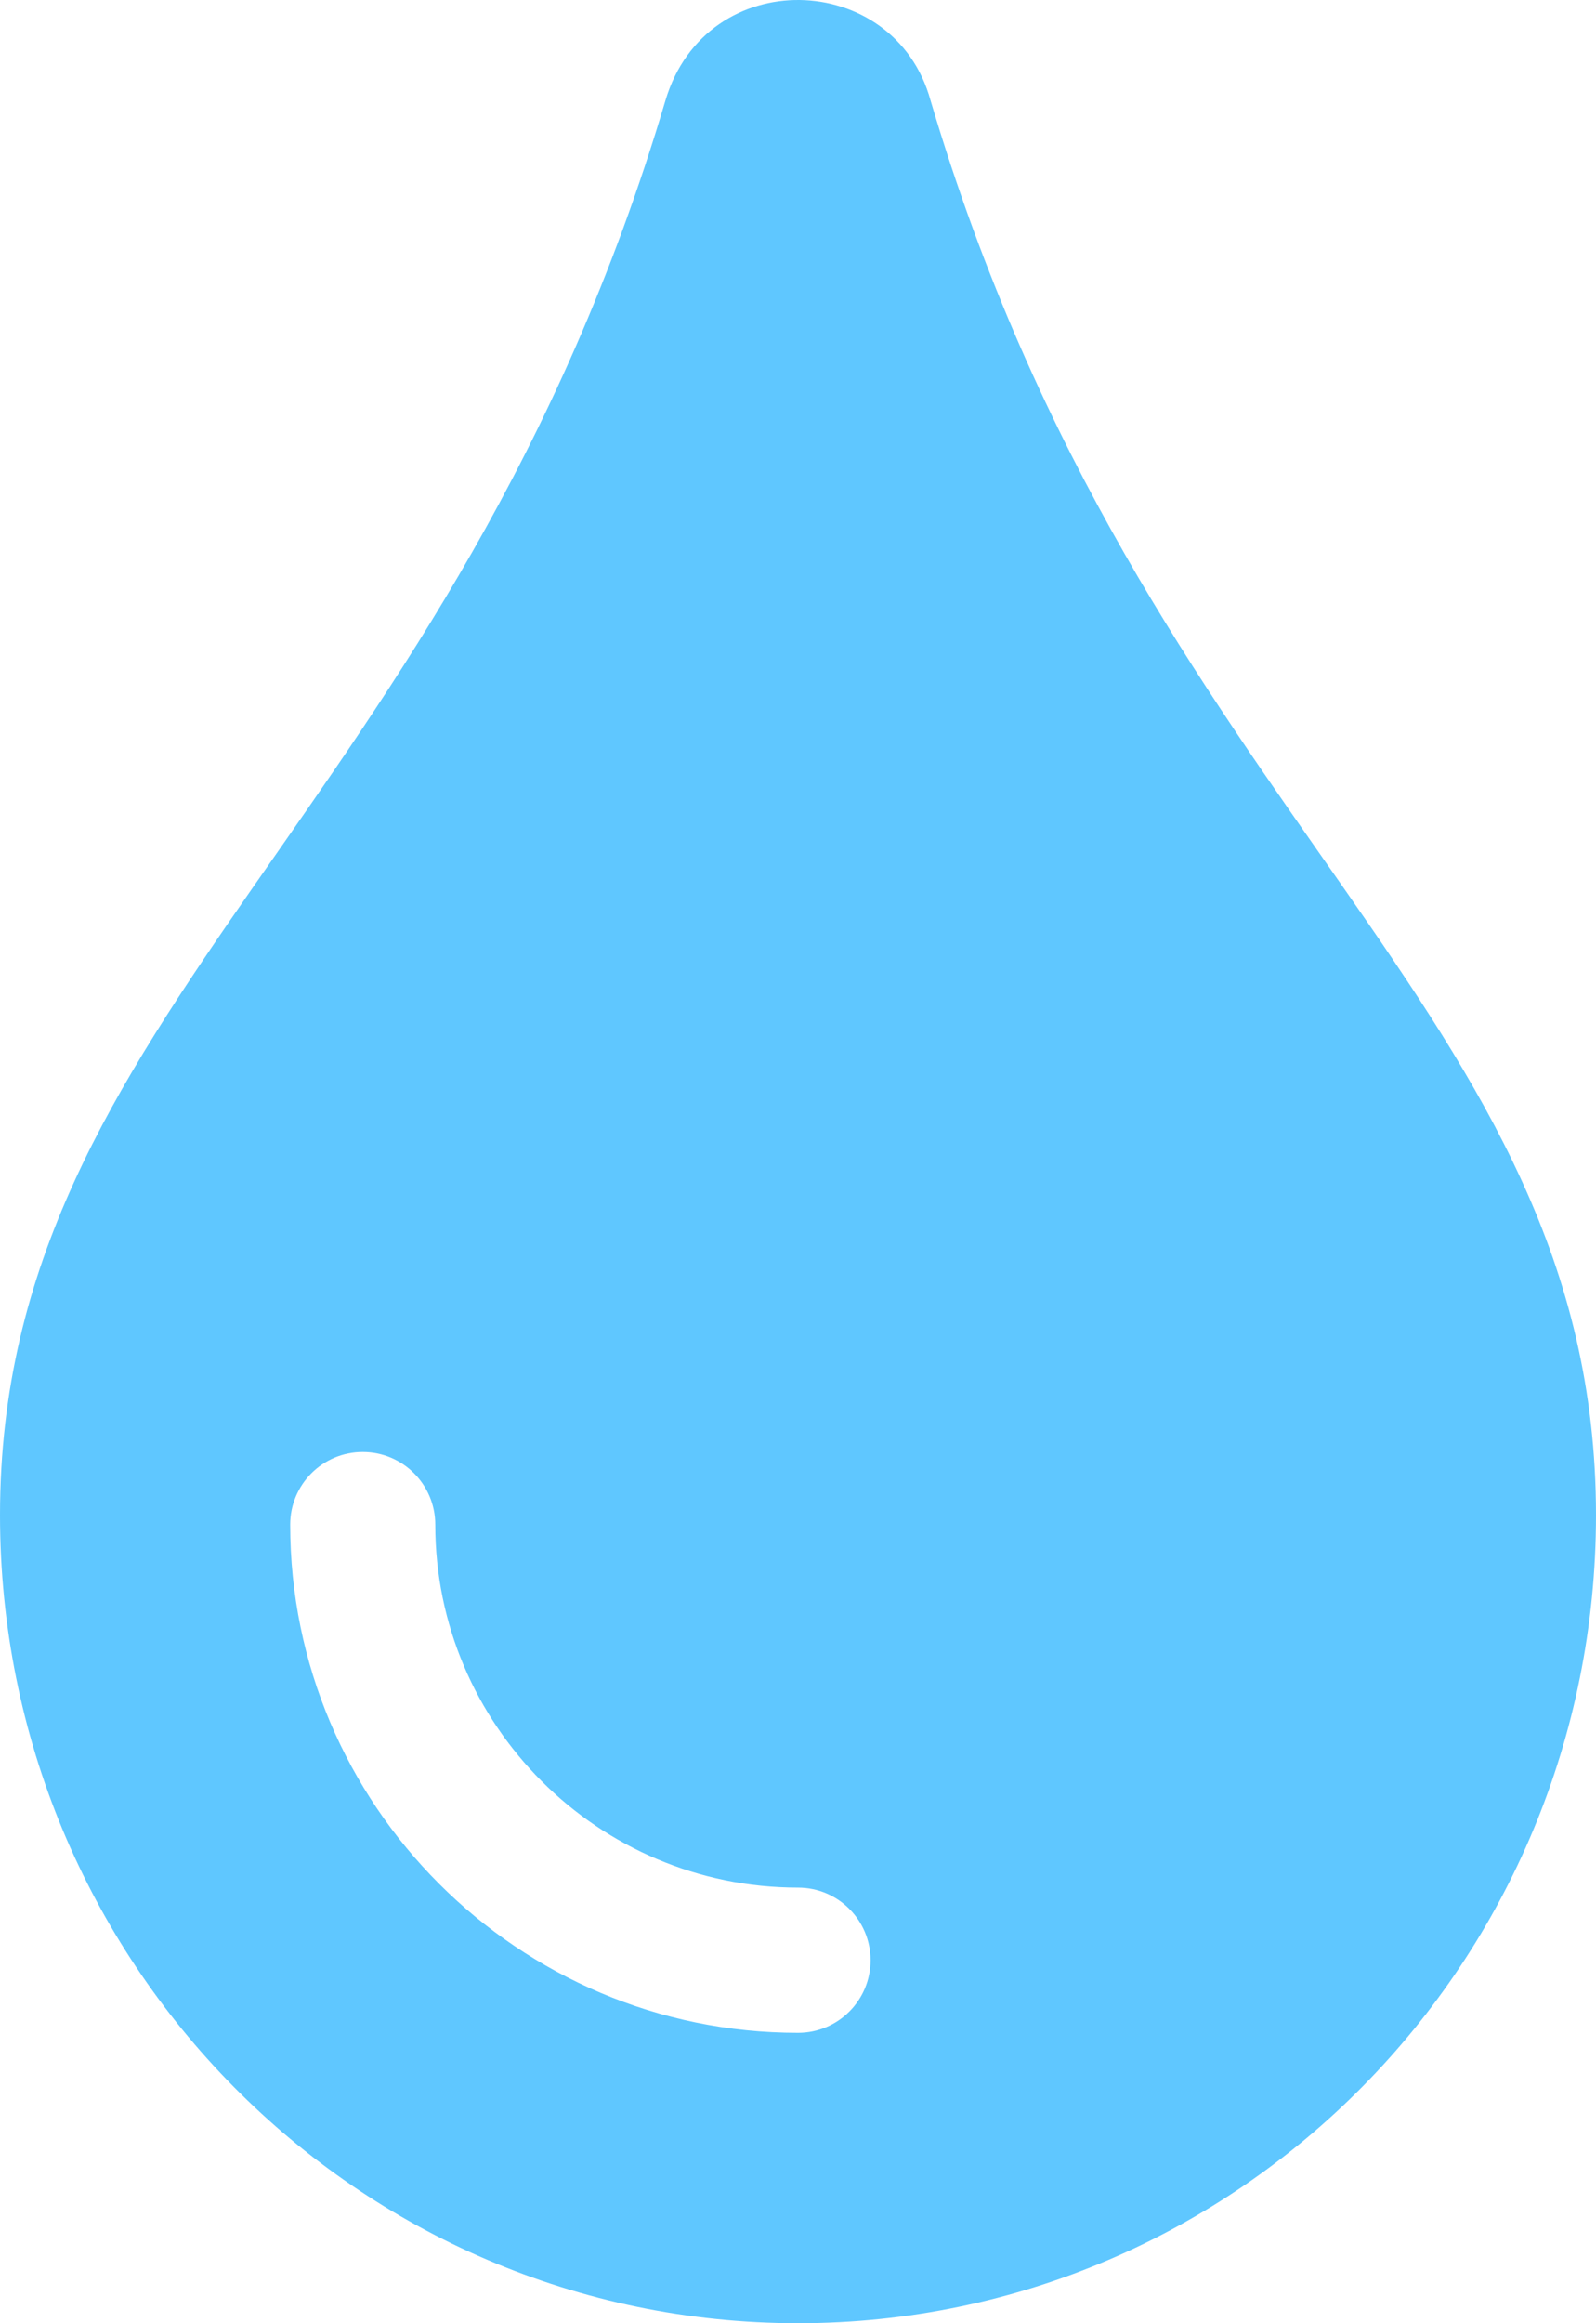 <svg aria-hidden="true" focusable="false" data-prefix="fas" data-icon="tint" class="svg-inline--fa fa-tint fa-w-11" role="img" xmlns="http://www.w3.org/2000/svg" viewBox="0 0 352 512"><path fill="#5FC7FF" d="M205.22 22.09c-7.94-28.78-49.44-30.12-58.44 0C100.01 179.85 0 222.72 0 333.91 0 432.35 78.72 512 176 512s176-79.65 176-178.09c0-111.75-99.79-153.34-146.78-311.82zM176 448c-61.75 0-112-50.25-112-112 0-8.84 7.16-16 16-16s16 7.16 16 16c0 44.11 35.89 80 80 80 8.84 0 16 7.16 16 16s-7.16 16-16 16z"></path></svg>
